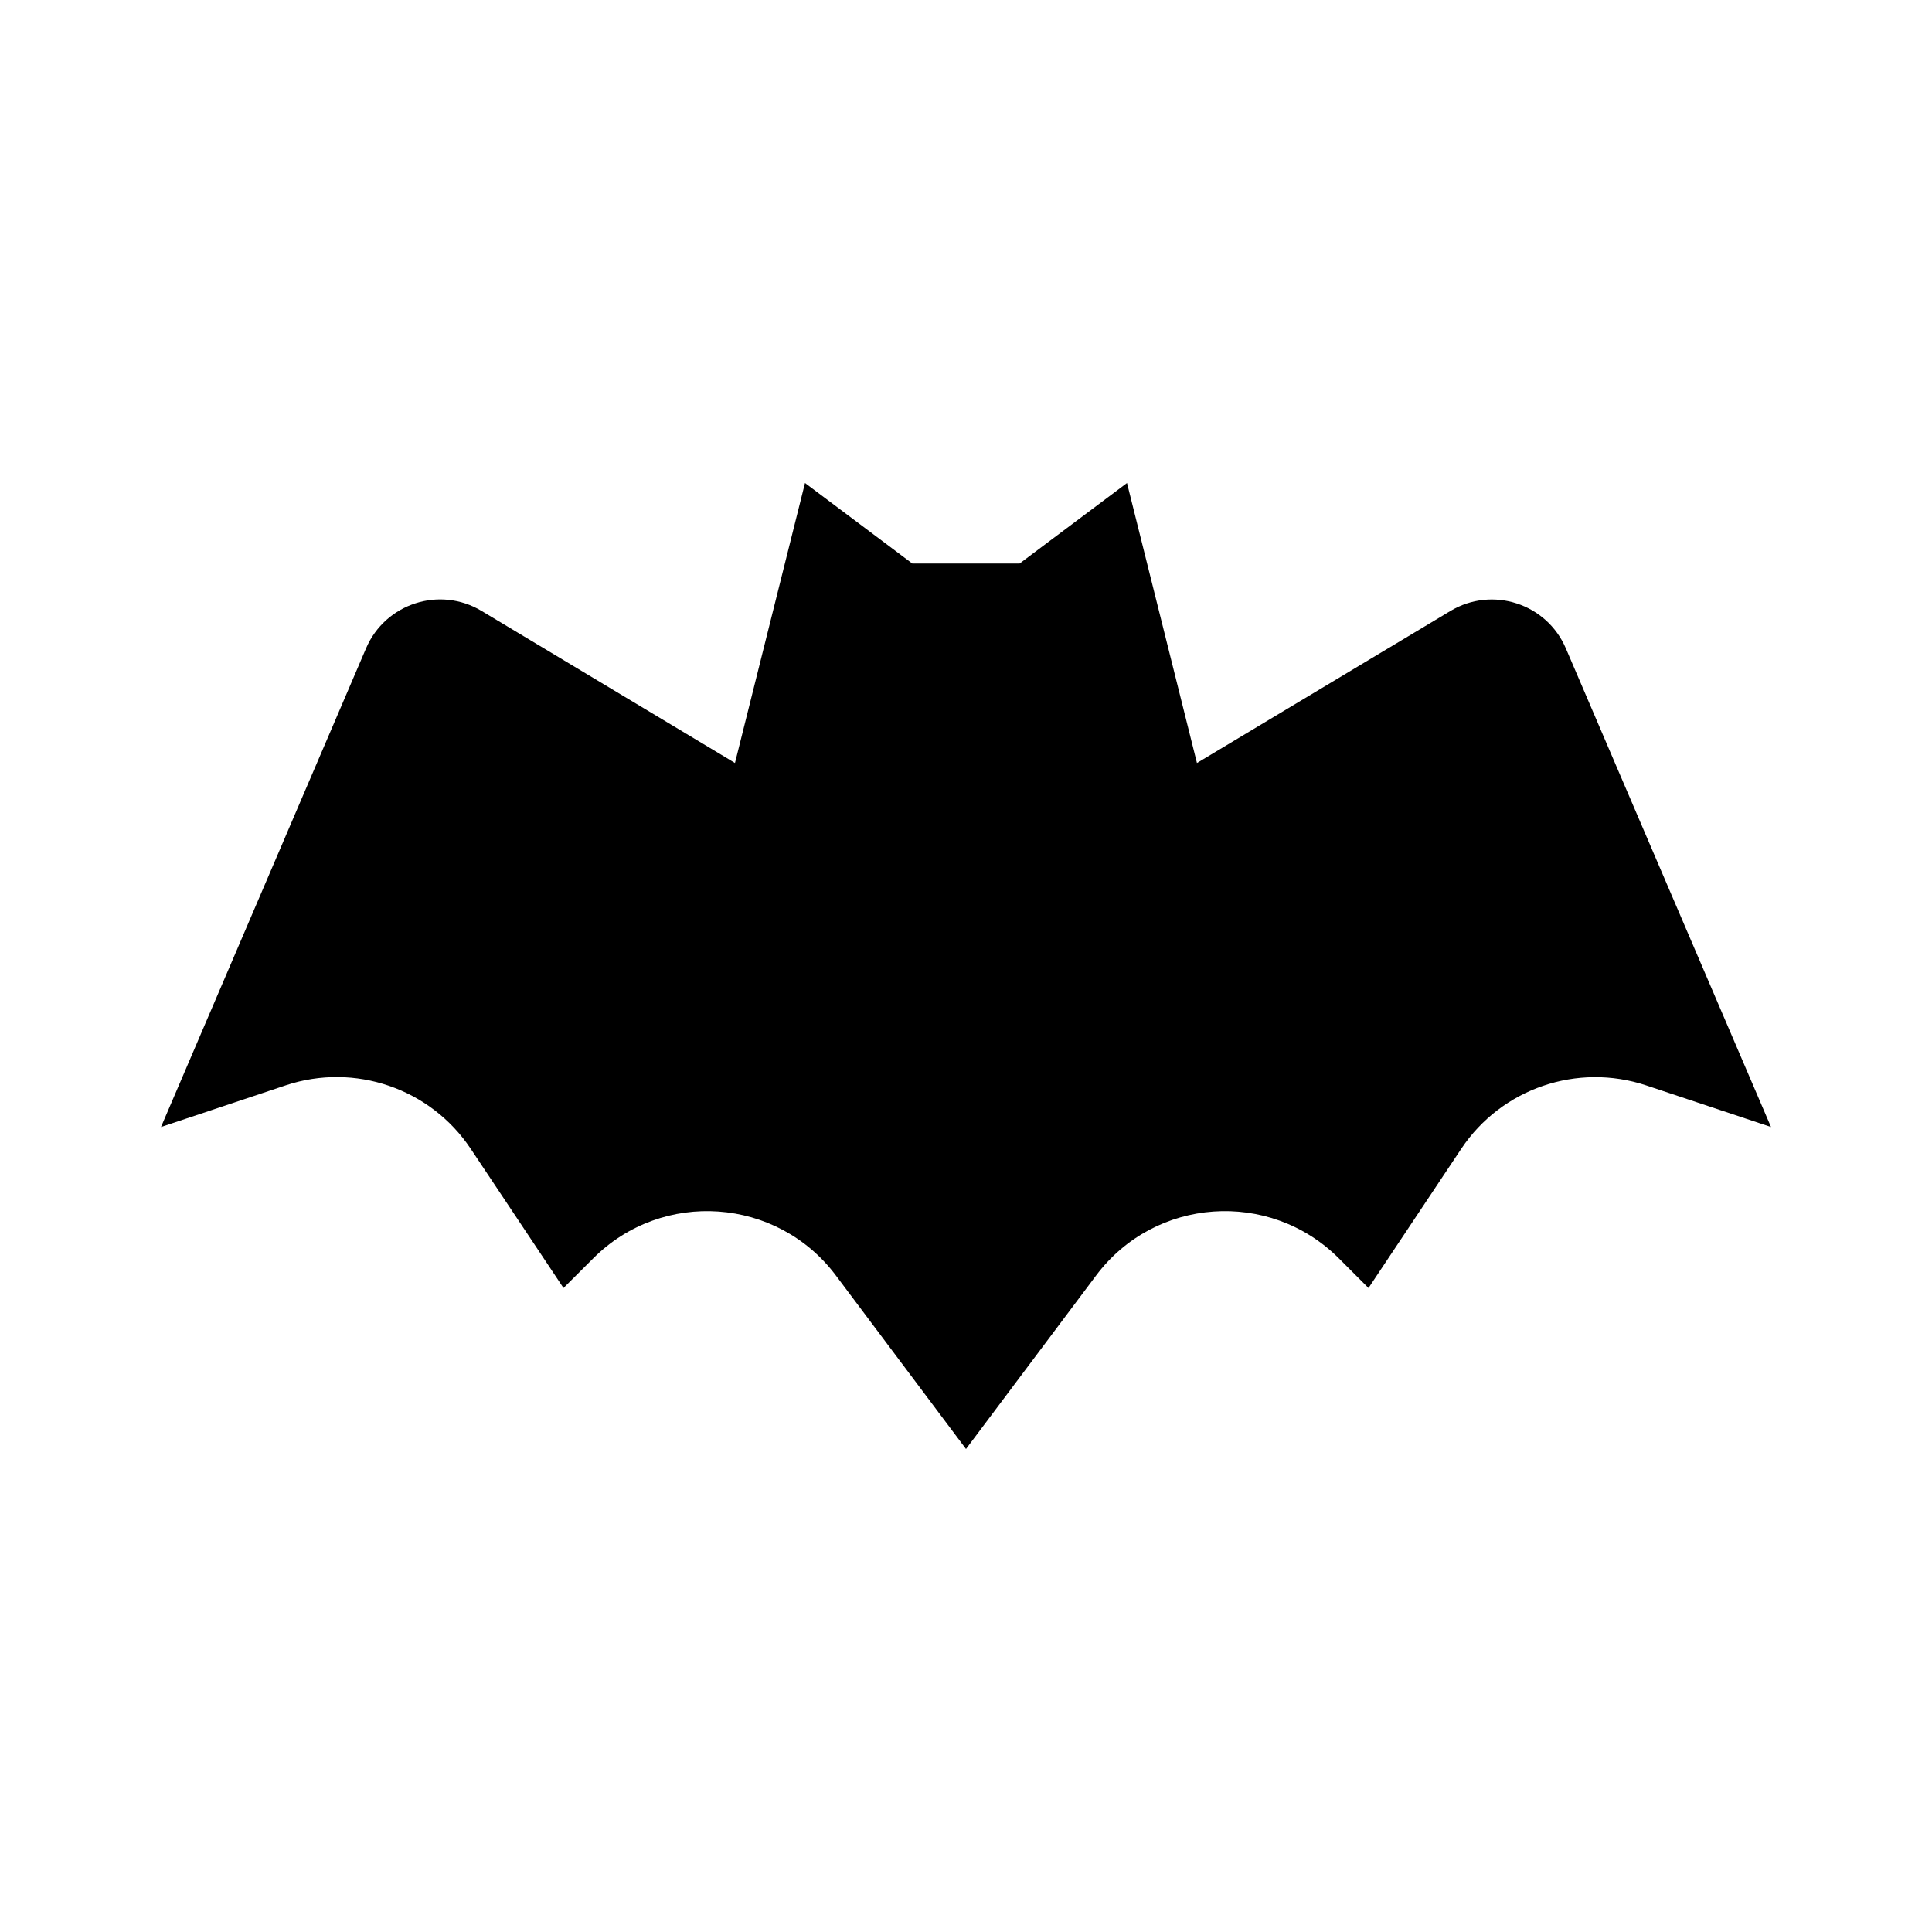 <svg version="1.1" id="master" xmlns="http://www.w3.org/2000/svg" xmlns:xlink="http://www.w3.org/1999/xlink" x="0px" y="0px"
	 width="24px" height="24px" viewBox="0 0 24 24" enable-background="new 0 0 24 24" xml:space="preserve">
<rect fill="none" width="24" height="24"/>
<path d="M19.451,8.053c-0.239-0.557-0.914-0.775-1.434-0.463l-3.148,1.888L14,6l-1.334,1h-1.333L10,6L9.13,9.478L5.982,7.589
	c-0.52-0.312-1.195-0.093-1.434,0.463L2,14l1.551-0.518c0.855-0.284,1.796,0.038,2.296,0.788L7,16l0.37-0.369
	c0.86-0.86,2.284-0.76,3.014,0.214L12,18l1.616-2.155c0.73-0.974,2.153-1.074,3.015-0.214L17,16l1.152-1.729
	c0.5-0.75,1.441-1.072,2.297-0.788L22,14L19.451,8.053z"/>
</svg>
